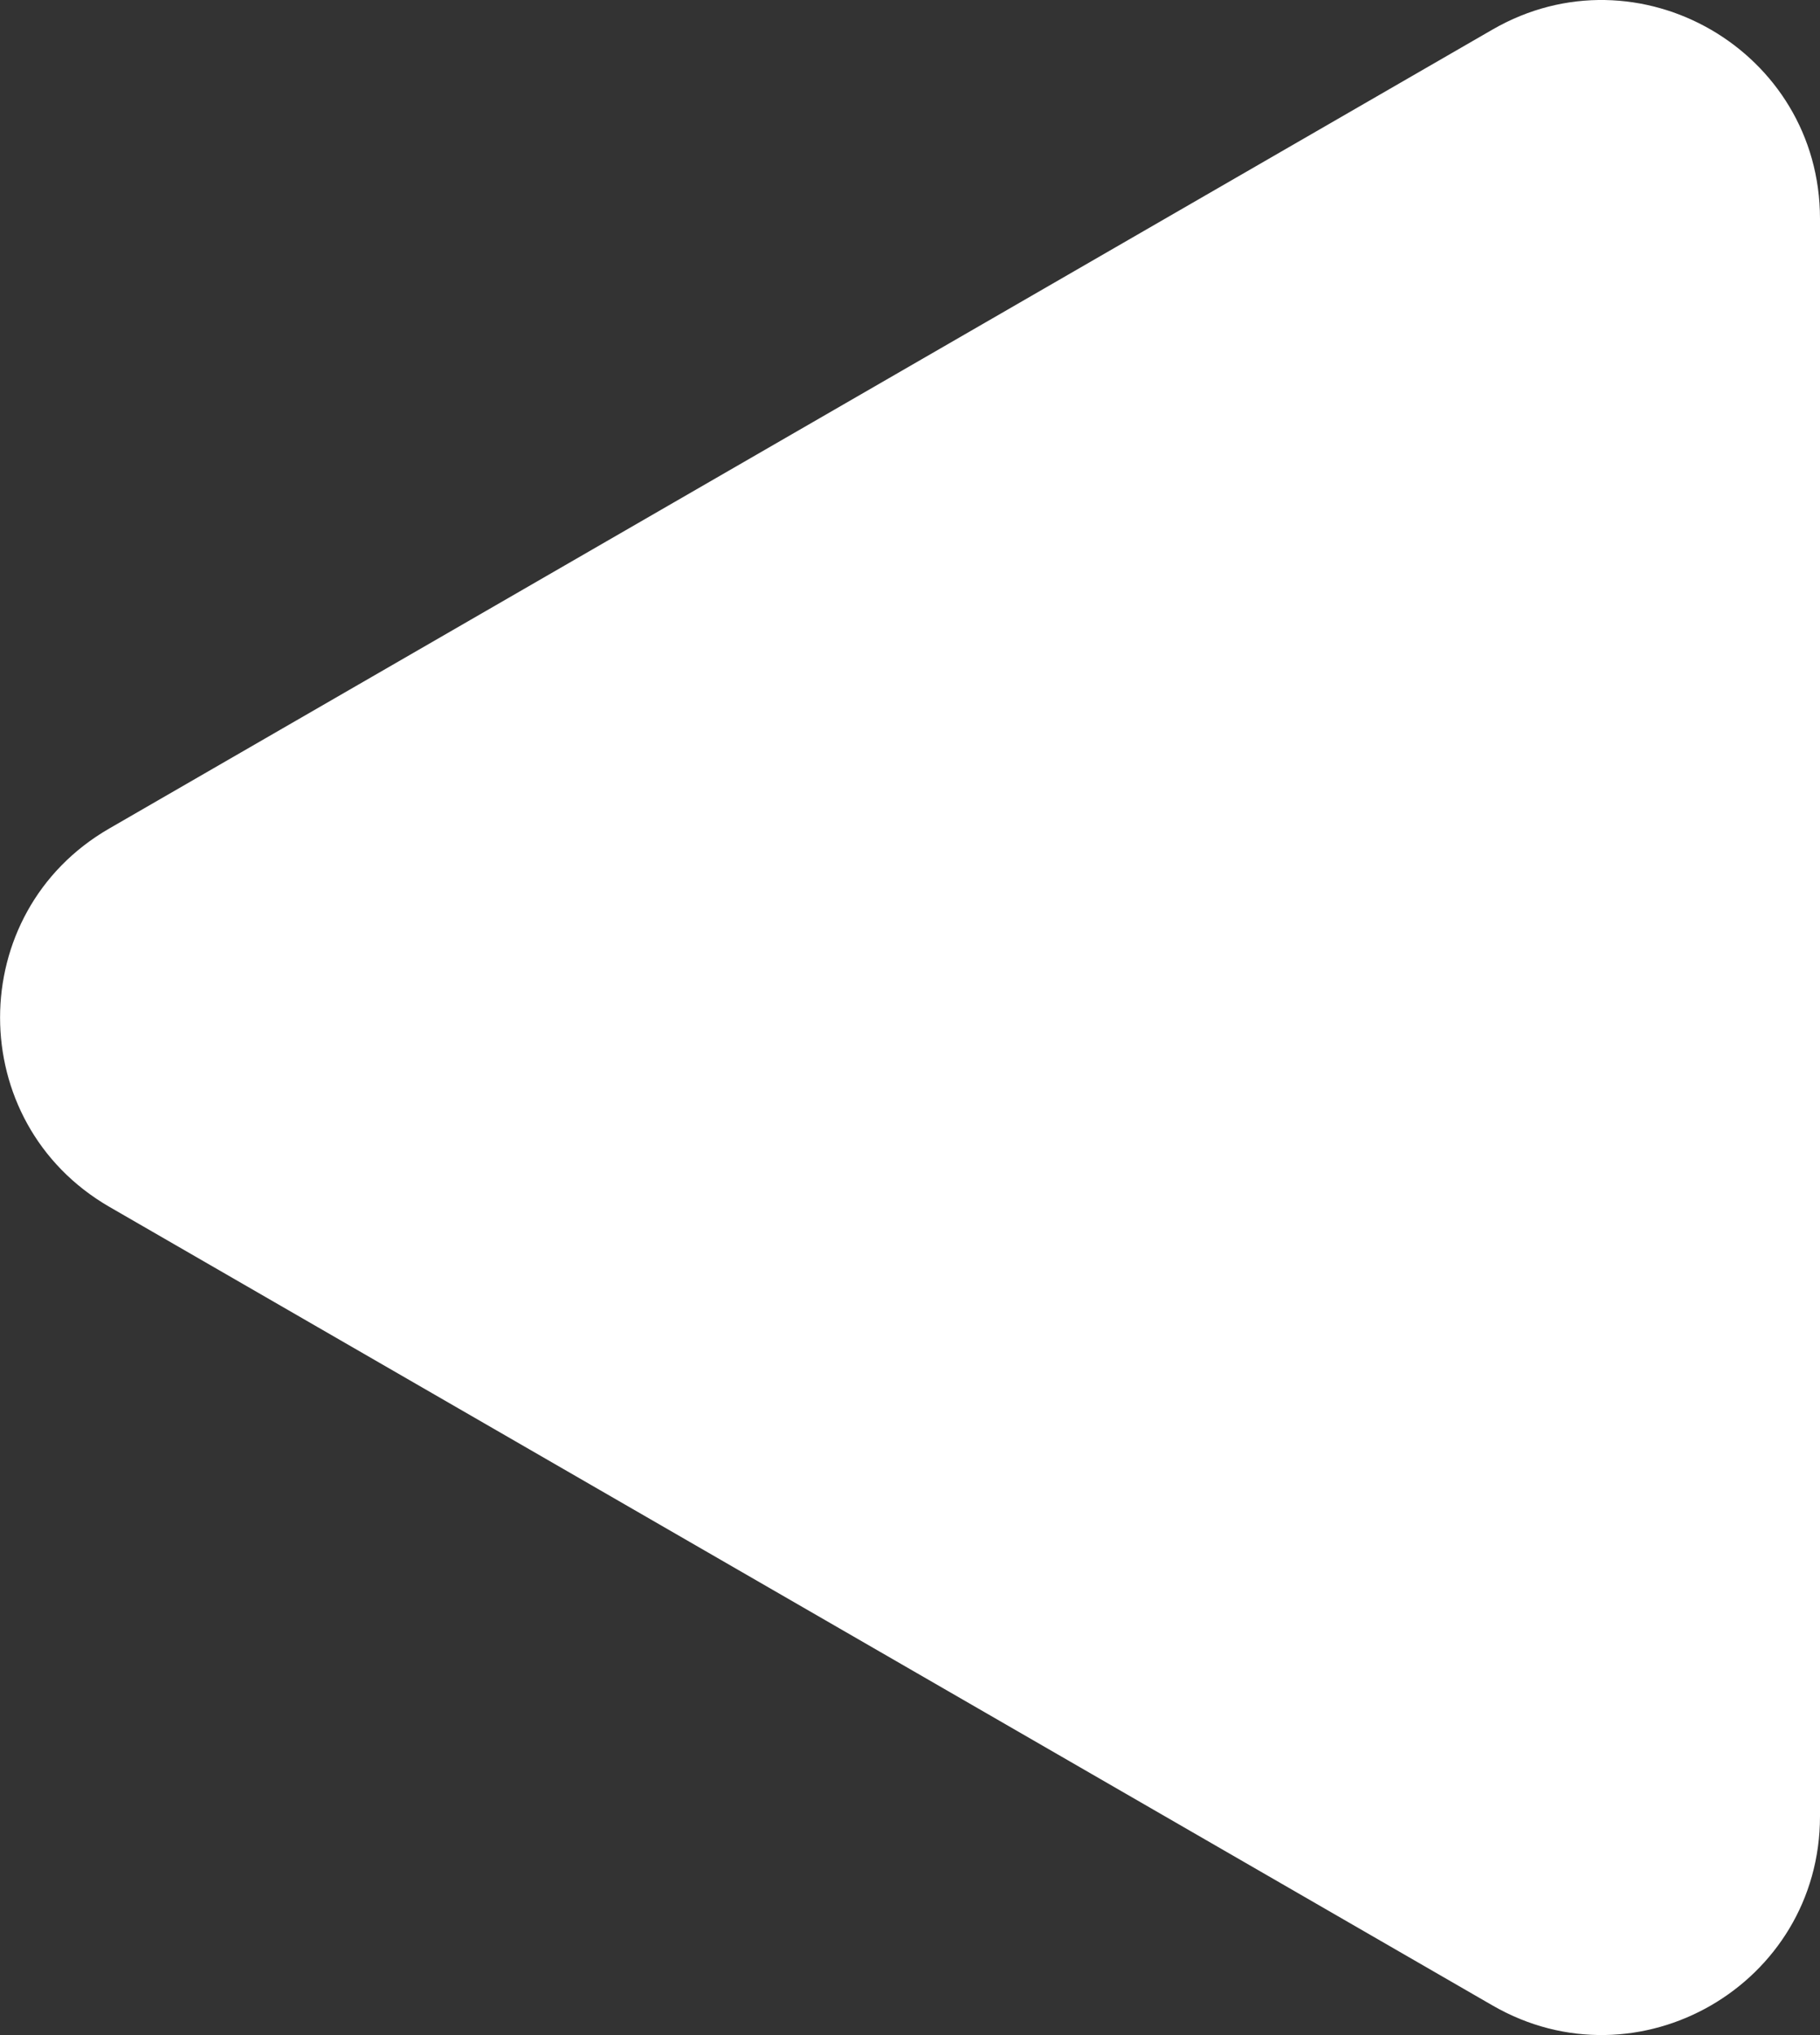 <svg xmlns="http://www.w3.org/2000/svg" viewBox="0 0 64.15 71.72" overflow="visible"><rect x="0" y="0" width="64.15" height="71.72" fill="#333333" stroke="none"/><path d="M3.85 42.53l48.76 28.15c5.13 2.96 11.54-.74 11.54-6.67V7.71c0-5.92-6.41-9.63-11.54-6.67L3.85 29.2c-5.13 2.96-5.13 10.36 0 13.33z" fill="#fff"/></svg>
